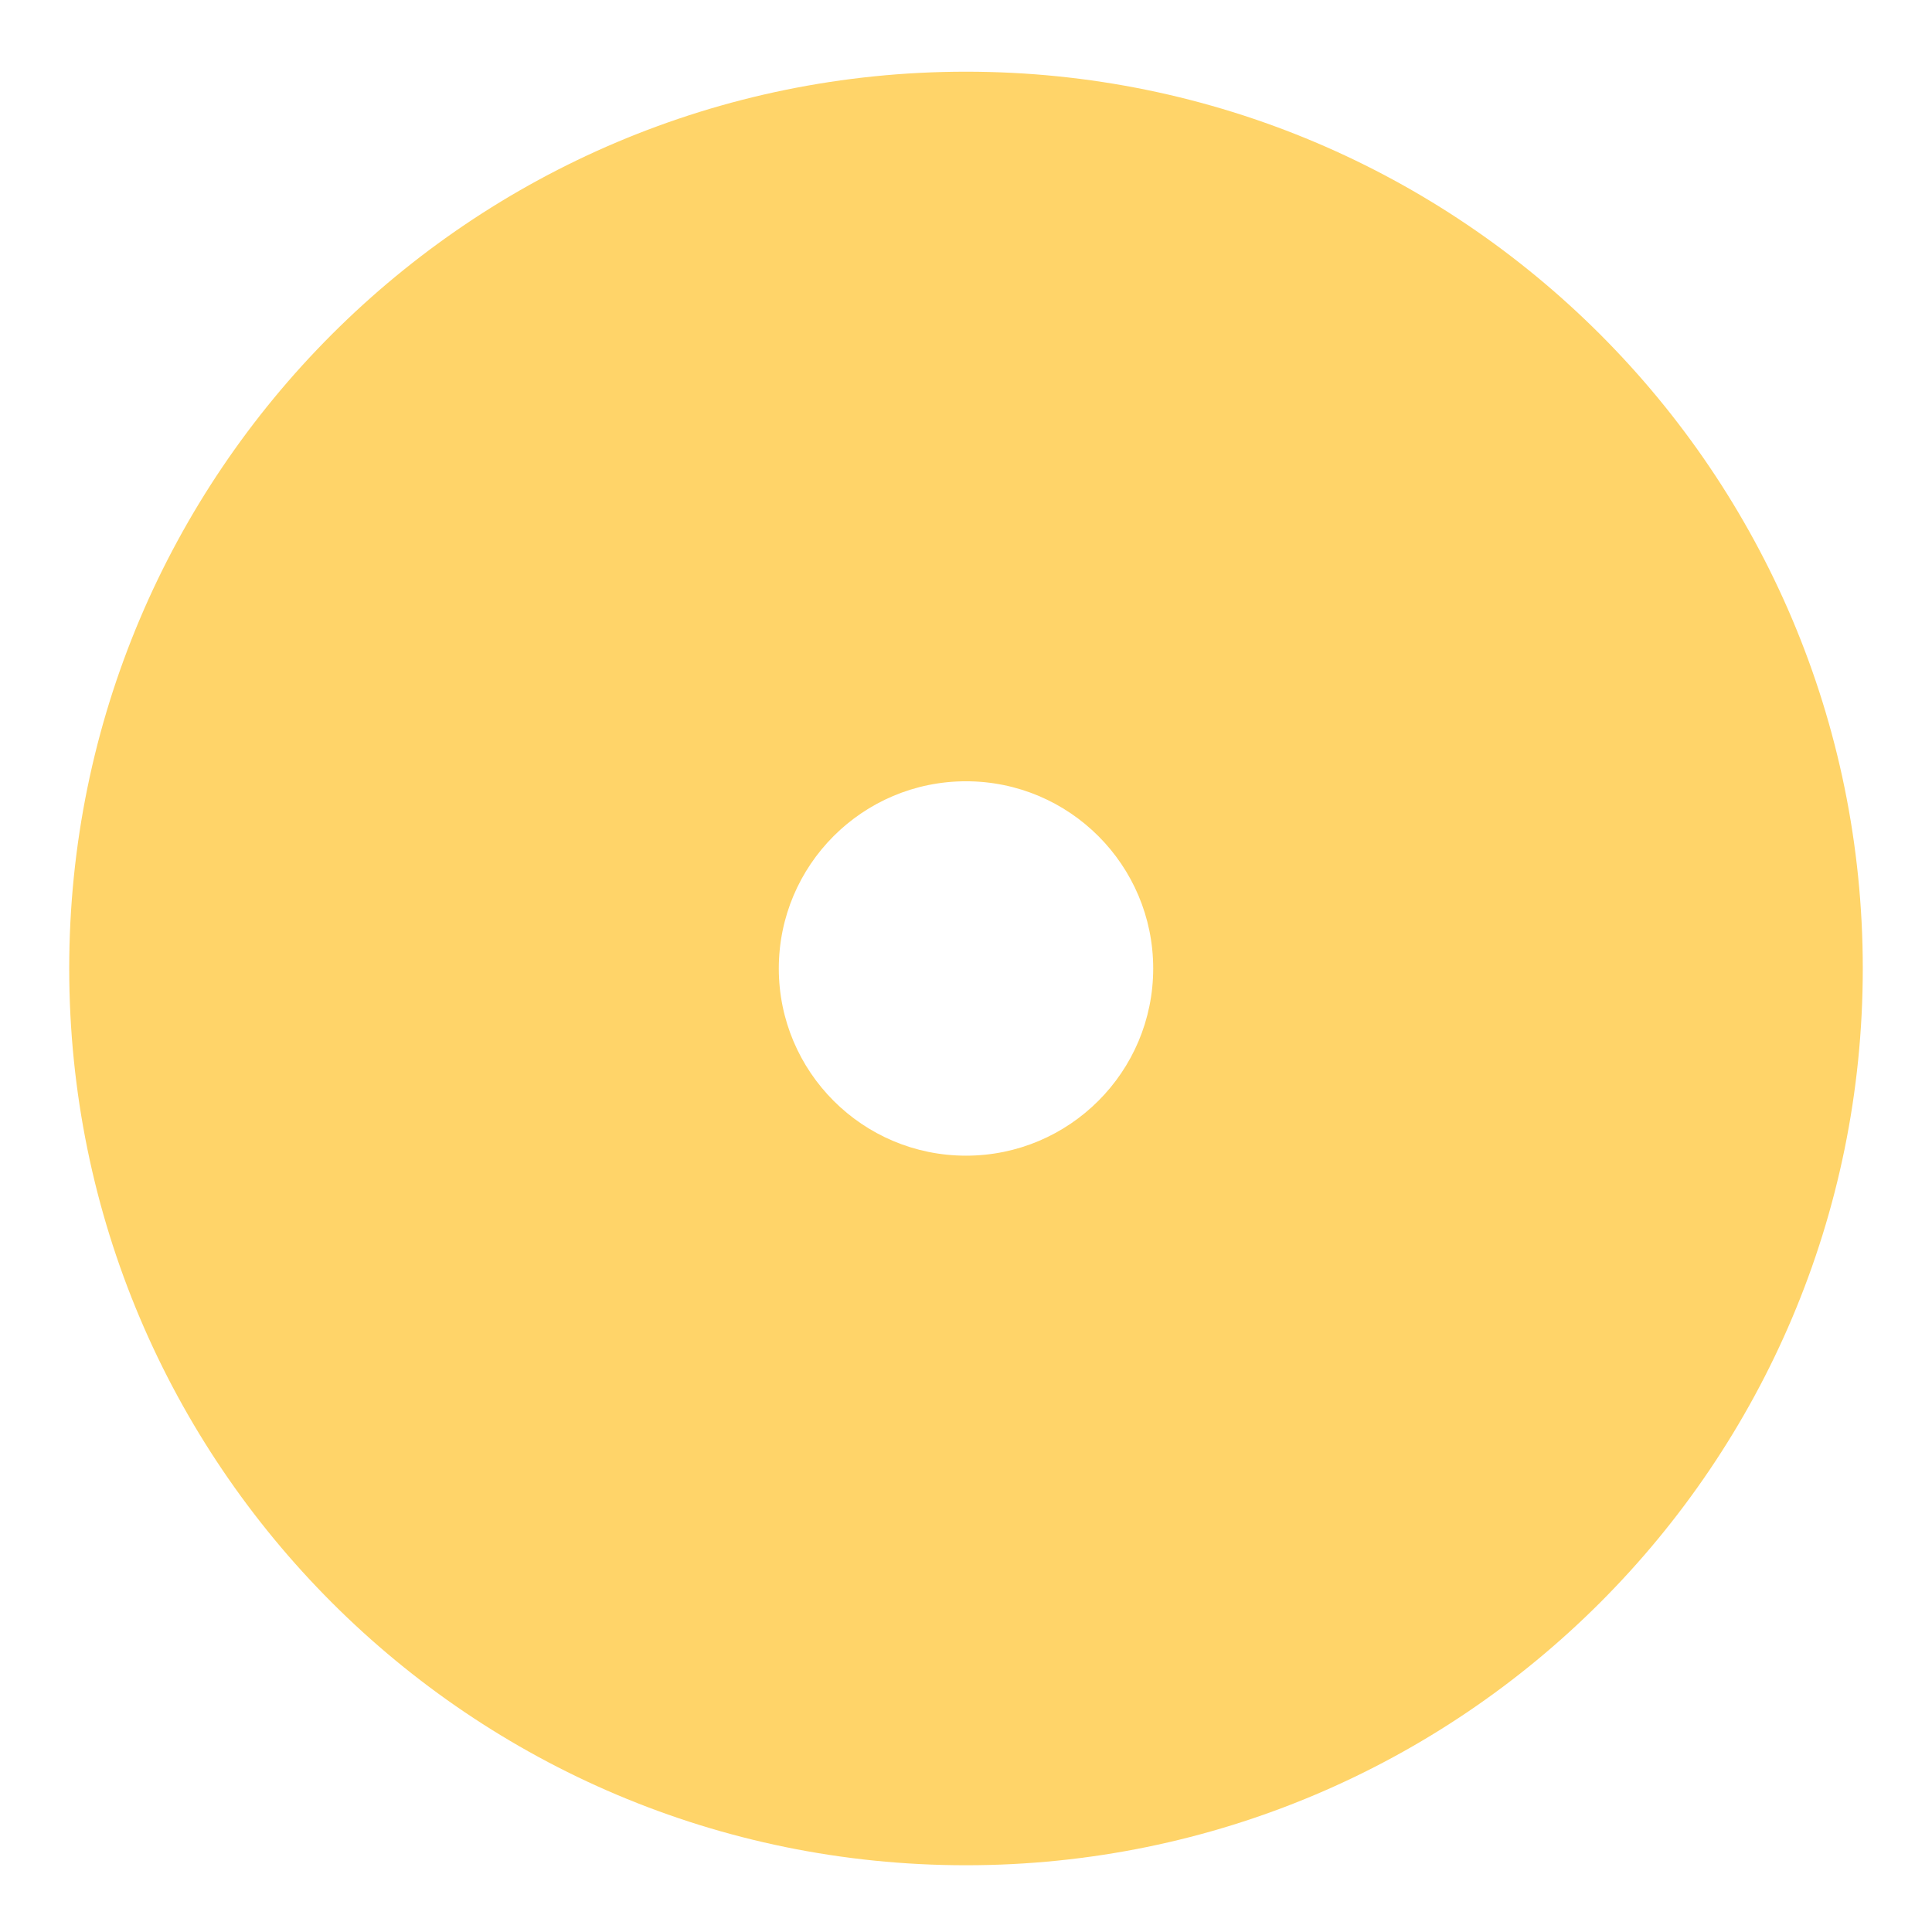 <?xml version="1.0" encoding="iso-8859-1"?>
<!-- Generator: Adobe Illustrator 18.1.1, SVG Export Plug-In . SVG Version: 6.00 Build 0)  -->
<!DOCTYPE svg PUBLIC "-//W3C//DTD SVG 1.1//EN" "http://www.w3.org/Graphics/SVG/1.1/DTD/svg11.dtd">
<svg version="1.1" xmlns="http://www.w3.org/2000/svg" xmlns:xlink="http://www.w3.org/1999/xlink" x="0px" y="0px"
	 viewBox="0 0 512 512" enable-background="new 0 0 512 512" xml:space="preserve">
<g id="Layer_2">
	<path fill="#FFD469" d="M256,19C124.746,19,18.344,125.402,18.344,256.656S124.746,494.311,256,494.311
		s237.656-106.402,237.656-237.656S387.254,19,256,19z M256,306.266c-27.399,0-49.61-22.211-49.61-49.61
		c0-27.399,22.211-49.61,49.61-49.61c27.399,0,49.61,22.211,49.61,49.61C305.61,284.055,283.399,306.266,256,306.266z"/>
</g>
<g id="Layer_1">
</g>
</svg>
